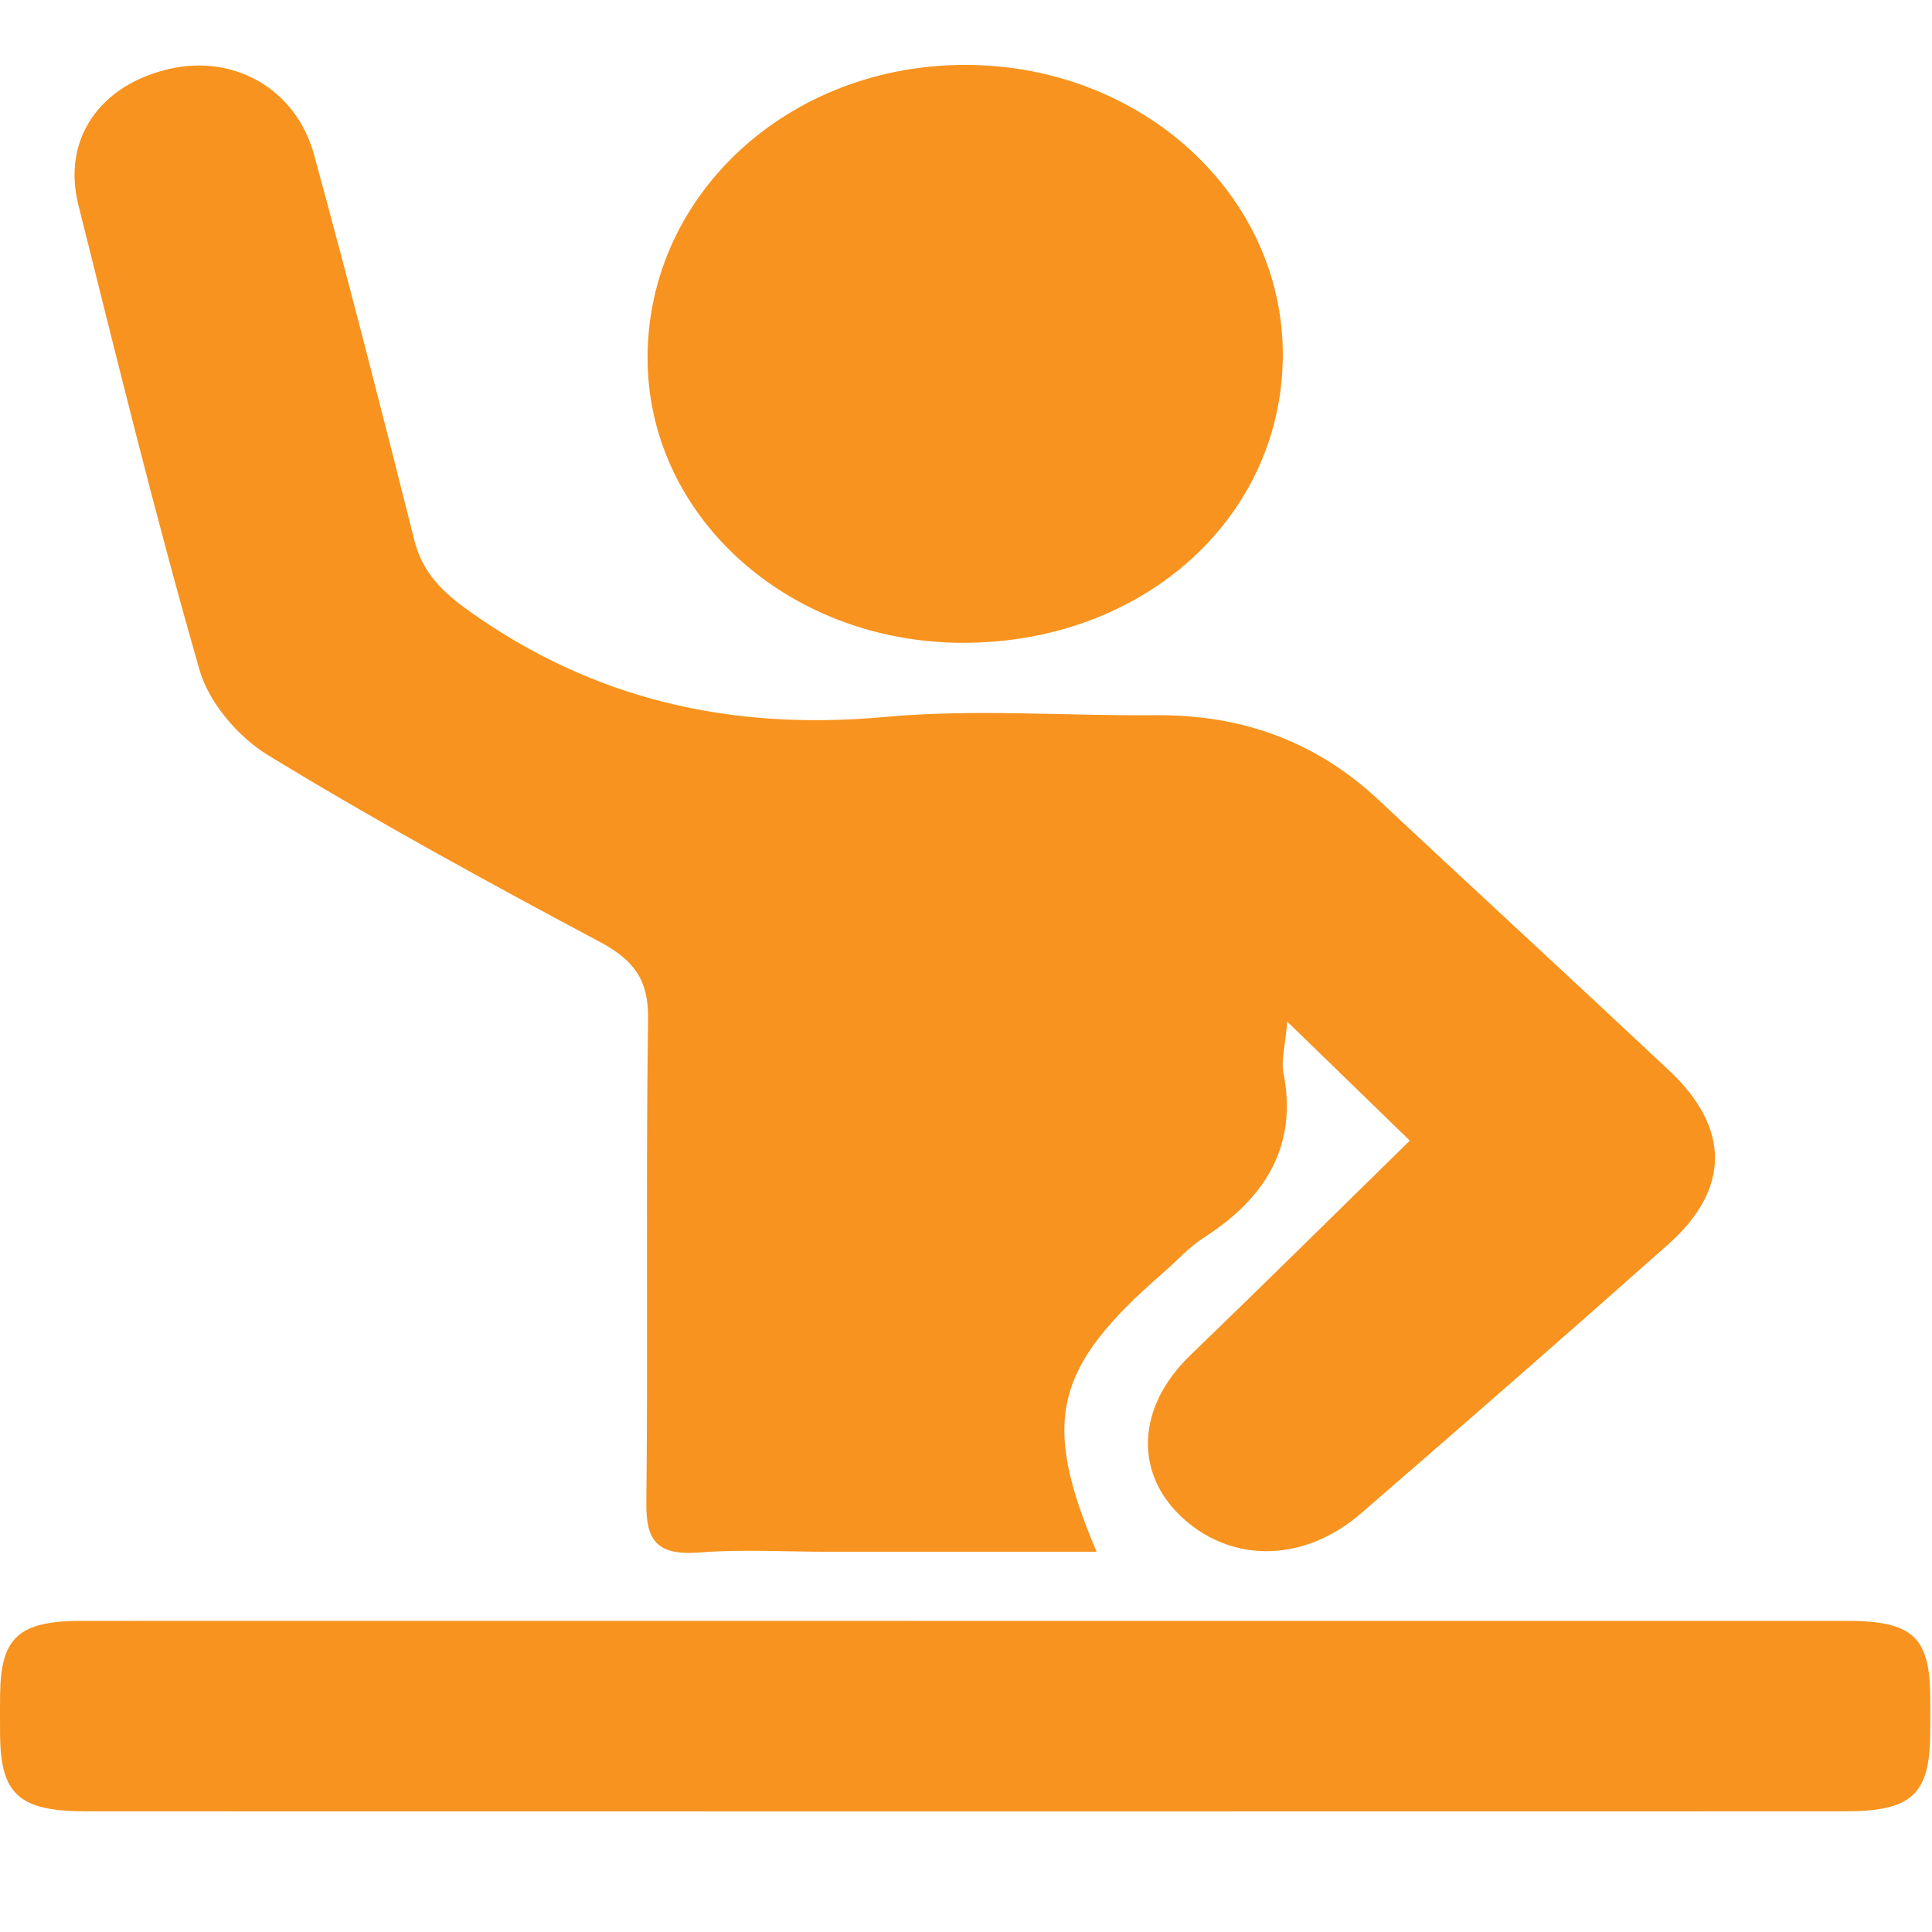 <?xml version="1.0" encoding="utf-8"?>
<!-- Generator: Adobe Illustrator 17.0.0, SVG Export Plug-In . SVG Version: 6.00 Build 0)  -->
<!DOCTYPE svg PUBLIC "-//W3C//DTD SVG 1.1//EN" "http://www.w3.org/Graphics/SVG/1.1/DTD/svg11.dtd">
<svg version="1.1" id="Capa_1" xmlns="http://www.w3.org/2000/svg" xmlns:xlink="http://www.w3.org/1999/xlink" x="0px" y="0px"
	 width="59.528px" height="59.528px" viewBox="0 0 59.528 59.528" enable-background="new 0 0 59.528 59.528" xml:space="preserve">
<g>
	<path fill="#F7931E" d="M43.439,35.144c-1.017-0.987-2.272-2.206-3.776-3.666c-0.065,0.77-0.194,1.189-0.118,1.576
		c0.432,2.2-0.496,3.826-2.453,5.08c-0.464,0.297-0.831,0.717-1.247,1.077c-3.364,2.917-3.779,4.552-2.057,8.601
		c-2.818,0-5.563,0-8.307,0c-1.307,0-2.622-0.08-3.92,0.022c-1.365,0.108-1.658-0.409-1.646-1.542
		c0.055-4.968-0.018-9.937,0.053-14.904c0.016-1.143-0.388-1.781-1.472-2.359c-3.464-1.847-6.912-3.729-10.242-5.764
		c-0.942-0.576-1.823-1.637-2.106-2.623C4.783,15.894,3.612,11.1,2.415,6.314C1.906,4.282,3.08,2.604,5.242,2.118
		c1.985-0.446,3.883,0.63,4.436,2.655c1.076,3.94,2.089,7.894,3.083,11.852c0.244,0.972,0.798,1.564,1.687,2.198
		c3.813,2.717,8.03,3.706,12.841,3.266c2.743-0.251,5.538-0.027,8.309-0.052c2.713-0.025,4.987,0.842,6.87,2.603
		c2.981,2.788,5.989,5.554,8.964,8.347c1.882,1.768,1.885,3.649-0.026,5.348c-3.133,2.785-6.294,5.545-9.468,8.292
		c-1.732,1.499-3.921,1.548-5.455,0.183c-1.562-1.39-1.463-3.458,0.187-5.047C38.888,39.625,41.073,37.46,43.439,35.144z"/>
	<path fill="#F7931E" d="M29.801,49.941c9.039,0.001,18.077,0,27.116,0.001c1.975,0,2.526,0.484,2.554,2.232
		c0.007,0.425,0.004,0.851,0,1.277c-0.017,1.837-0.576,2.357-2.598,2.358c-18.078,0.004-36.156,0.004-54.234,0
		c-2.042,0-2.616-0.519-2.636-2.328c-0.005-0.425-0.005-0.851,0-1.277c0.022-1.758,0.576-2.262,2.524-2.263
		C11.619,49.938,20.71,49.94,29.801,49.941z"/>
	<path fill="#F7931E" d="M39.525,10.979c-0.033,5.002-4.333,8.844-9.879,8.827c-5.417-0.017-9.733-3.958-9.693-8.851
		C19.993,5.953,24.329,1.992,29.753,2C35.19,2.008,39.558,6.022,39.525,10.979z"/>
</g>
</svg>
